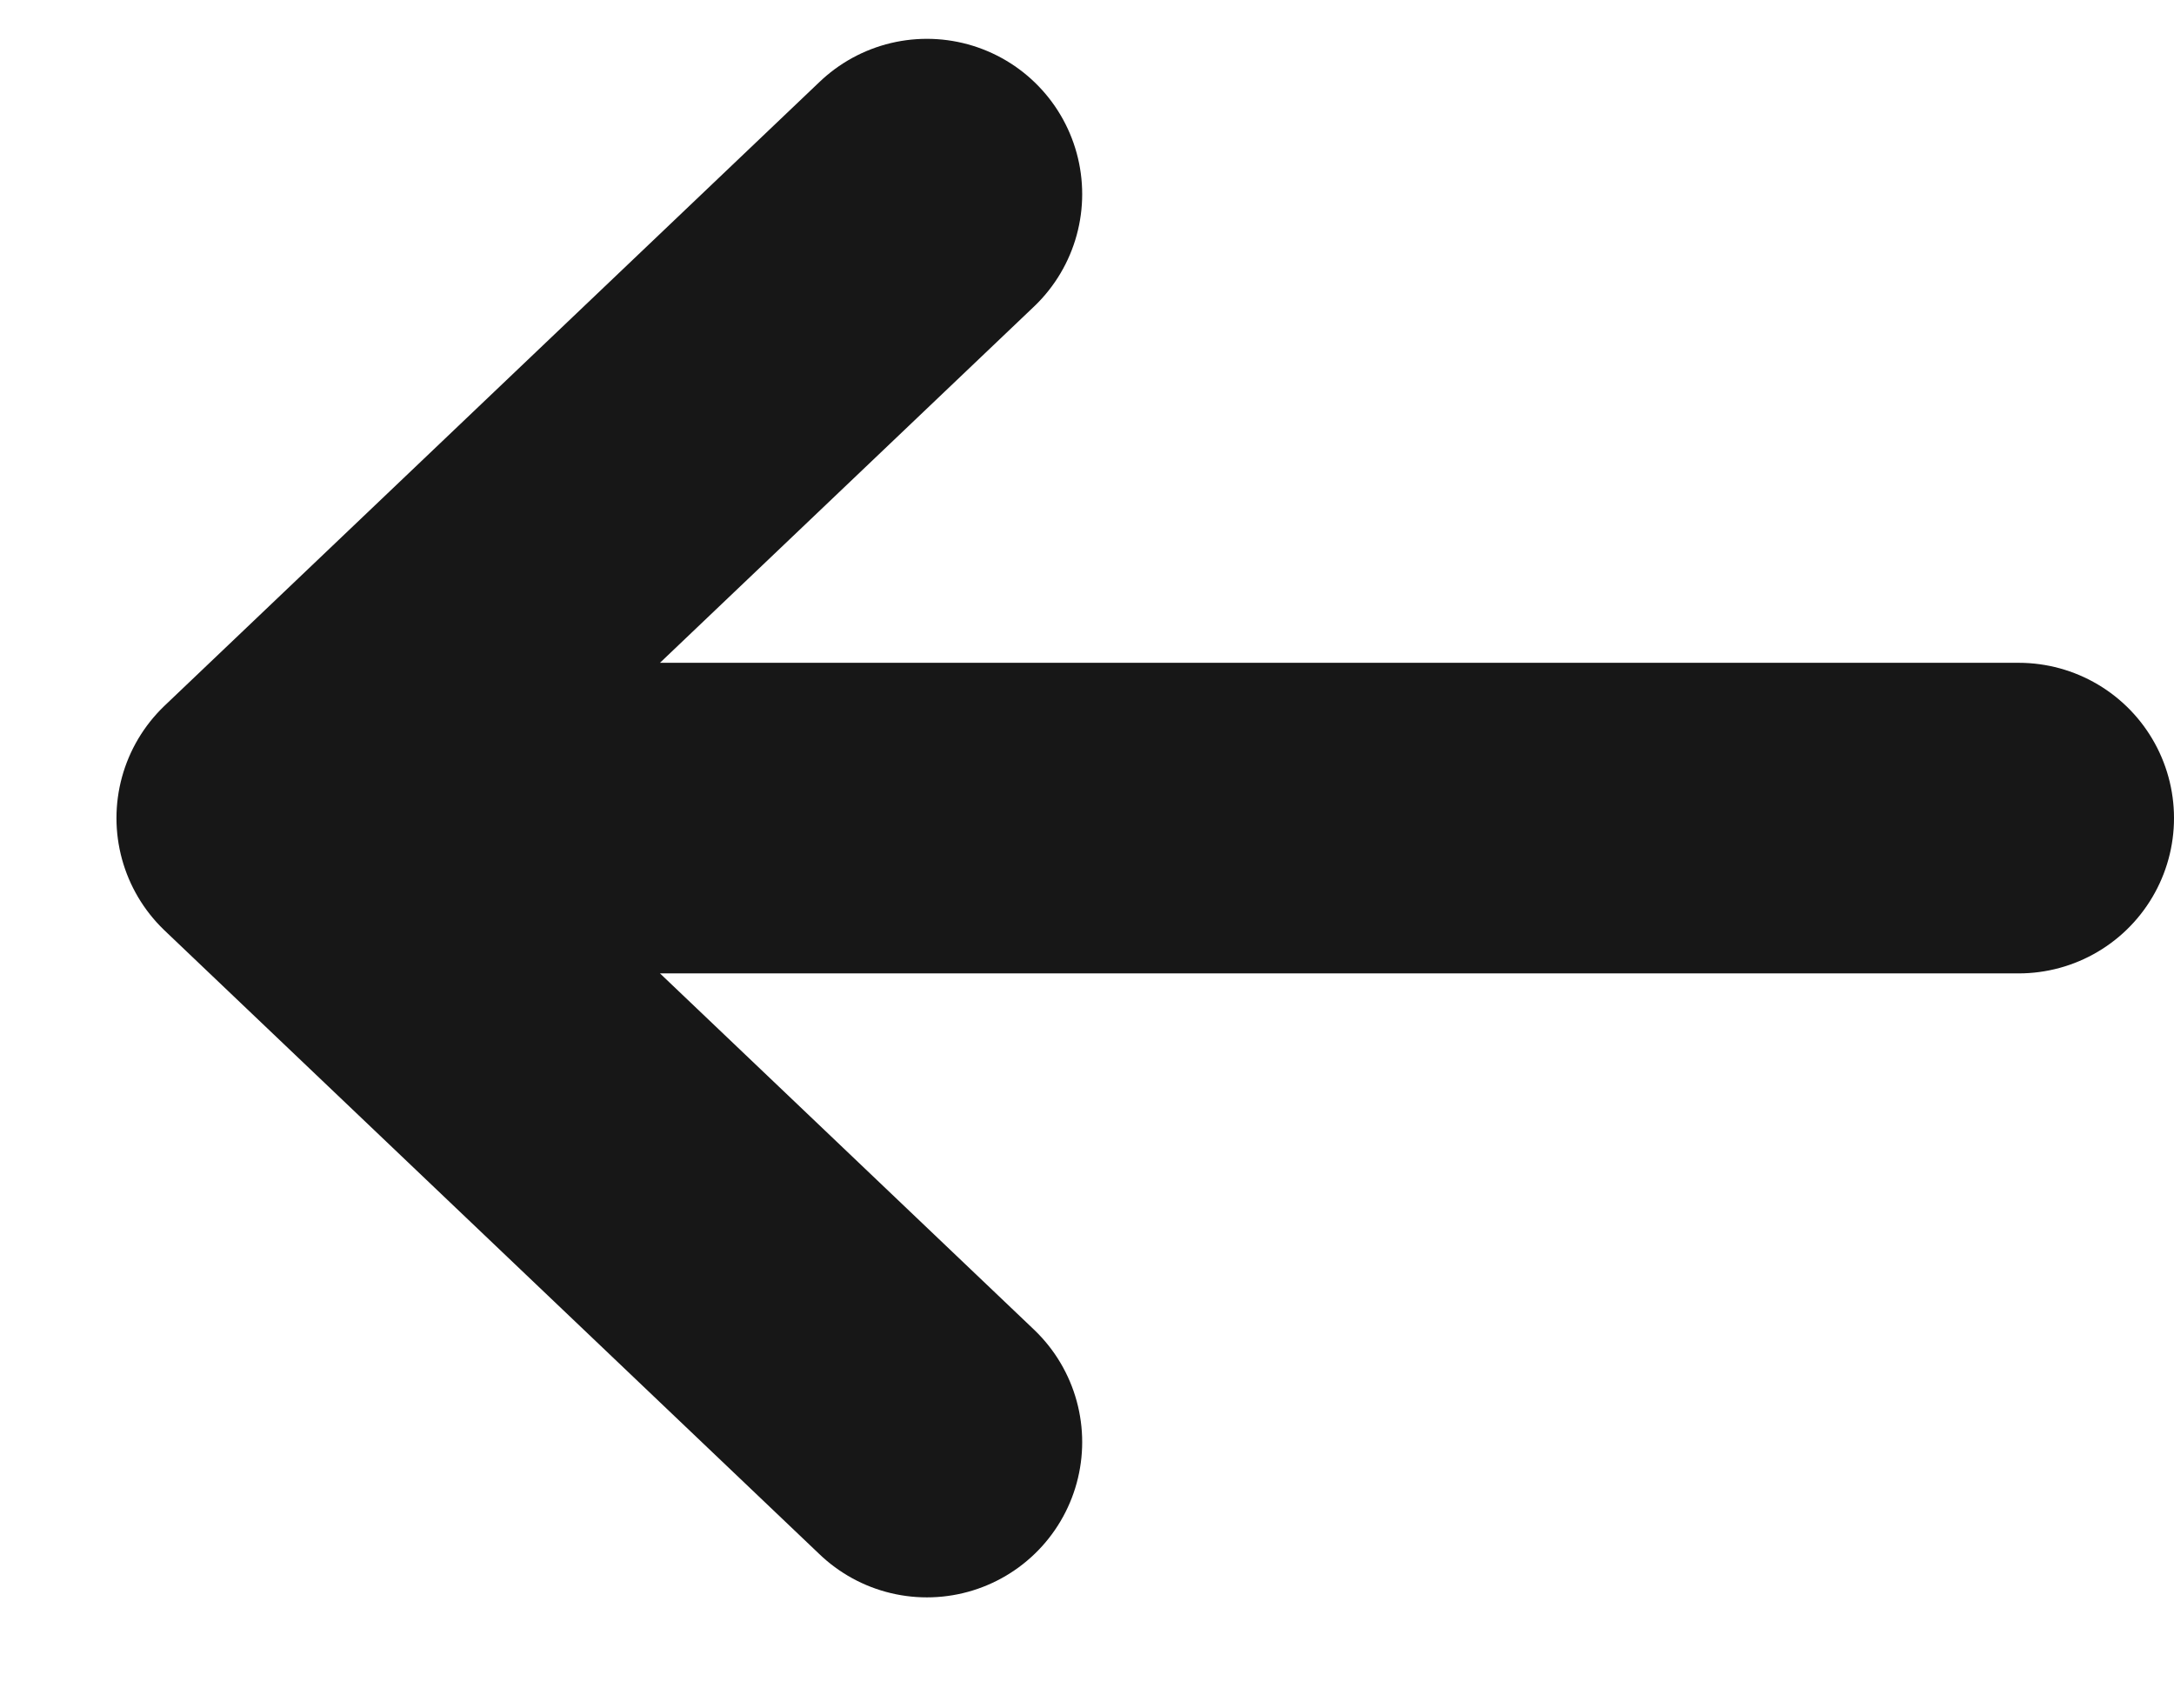 <svg width="14" height="11" viewBox="0 0 14 11" fill="none" xmlns="http://www.w3.org/2000/svg">
<path d="M13 5.268H1.75M1.75 5.268L5.969 1.25M1.75 5.268L5.969 9.286" stroke="#171717" stroke-width="2" stroke-linecap="round" stroke-linejoin="round"/>
</svg>
